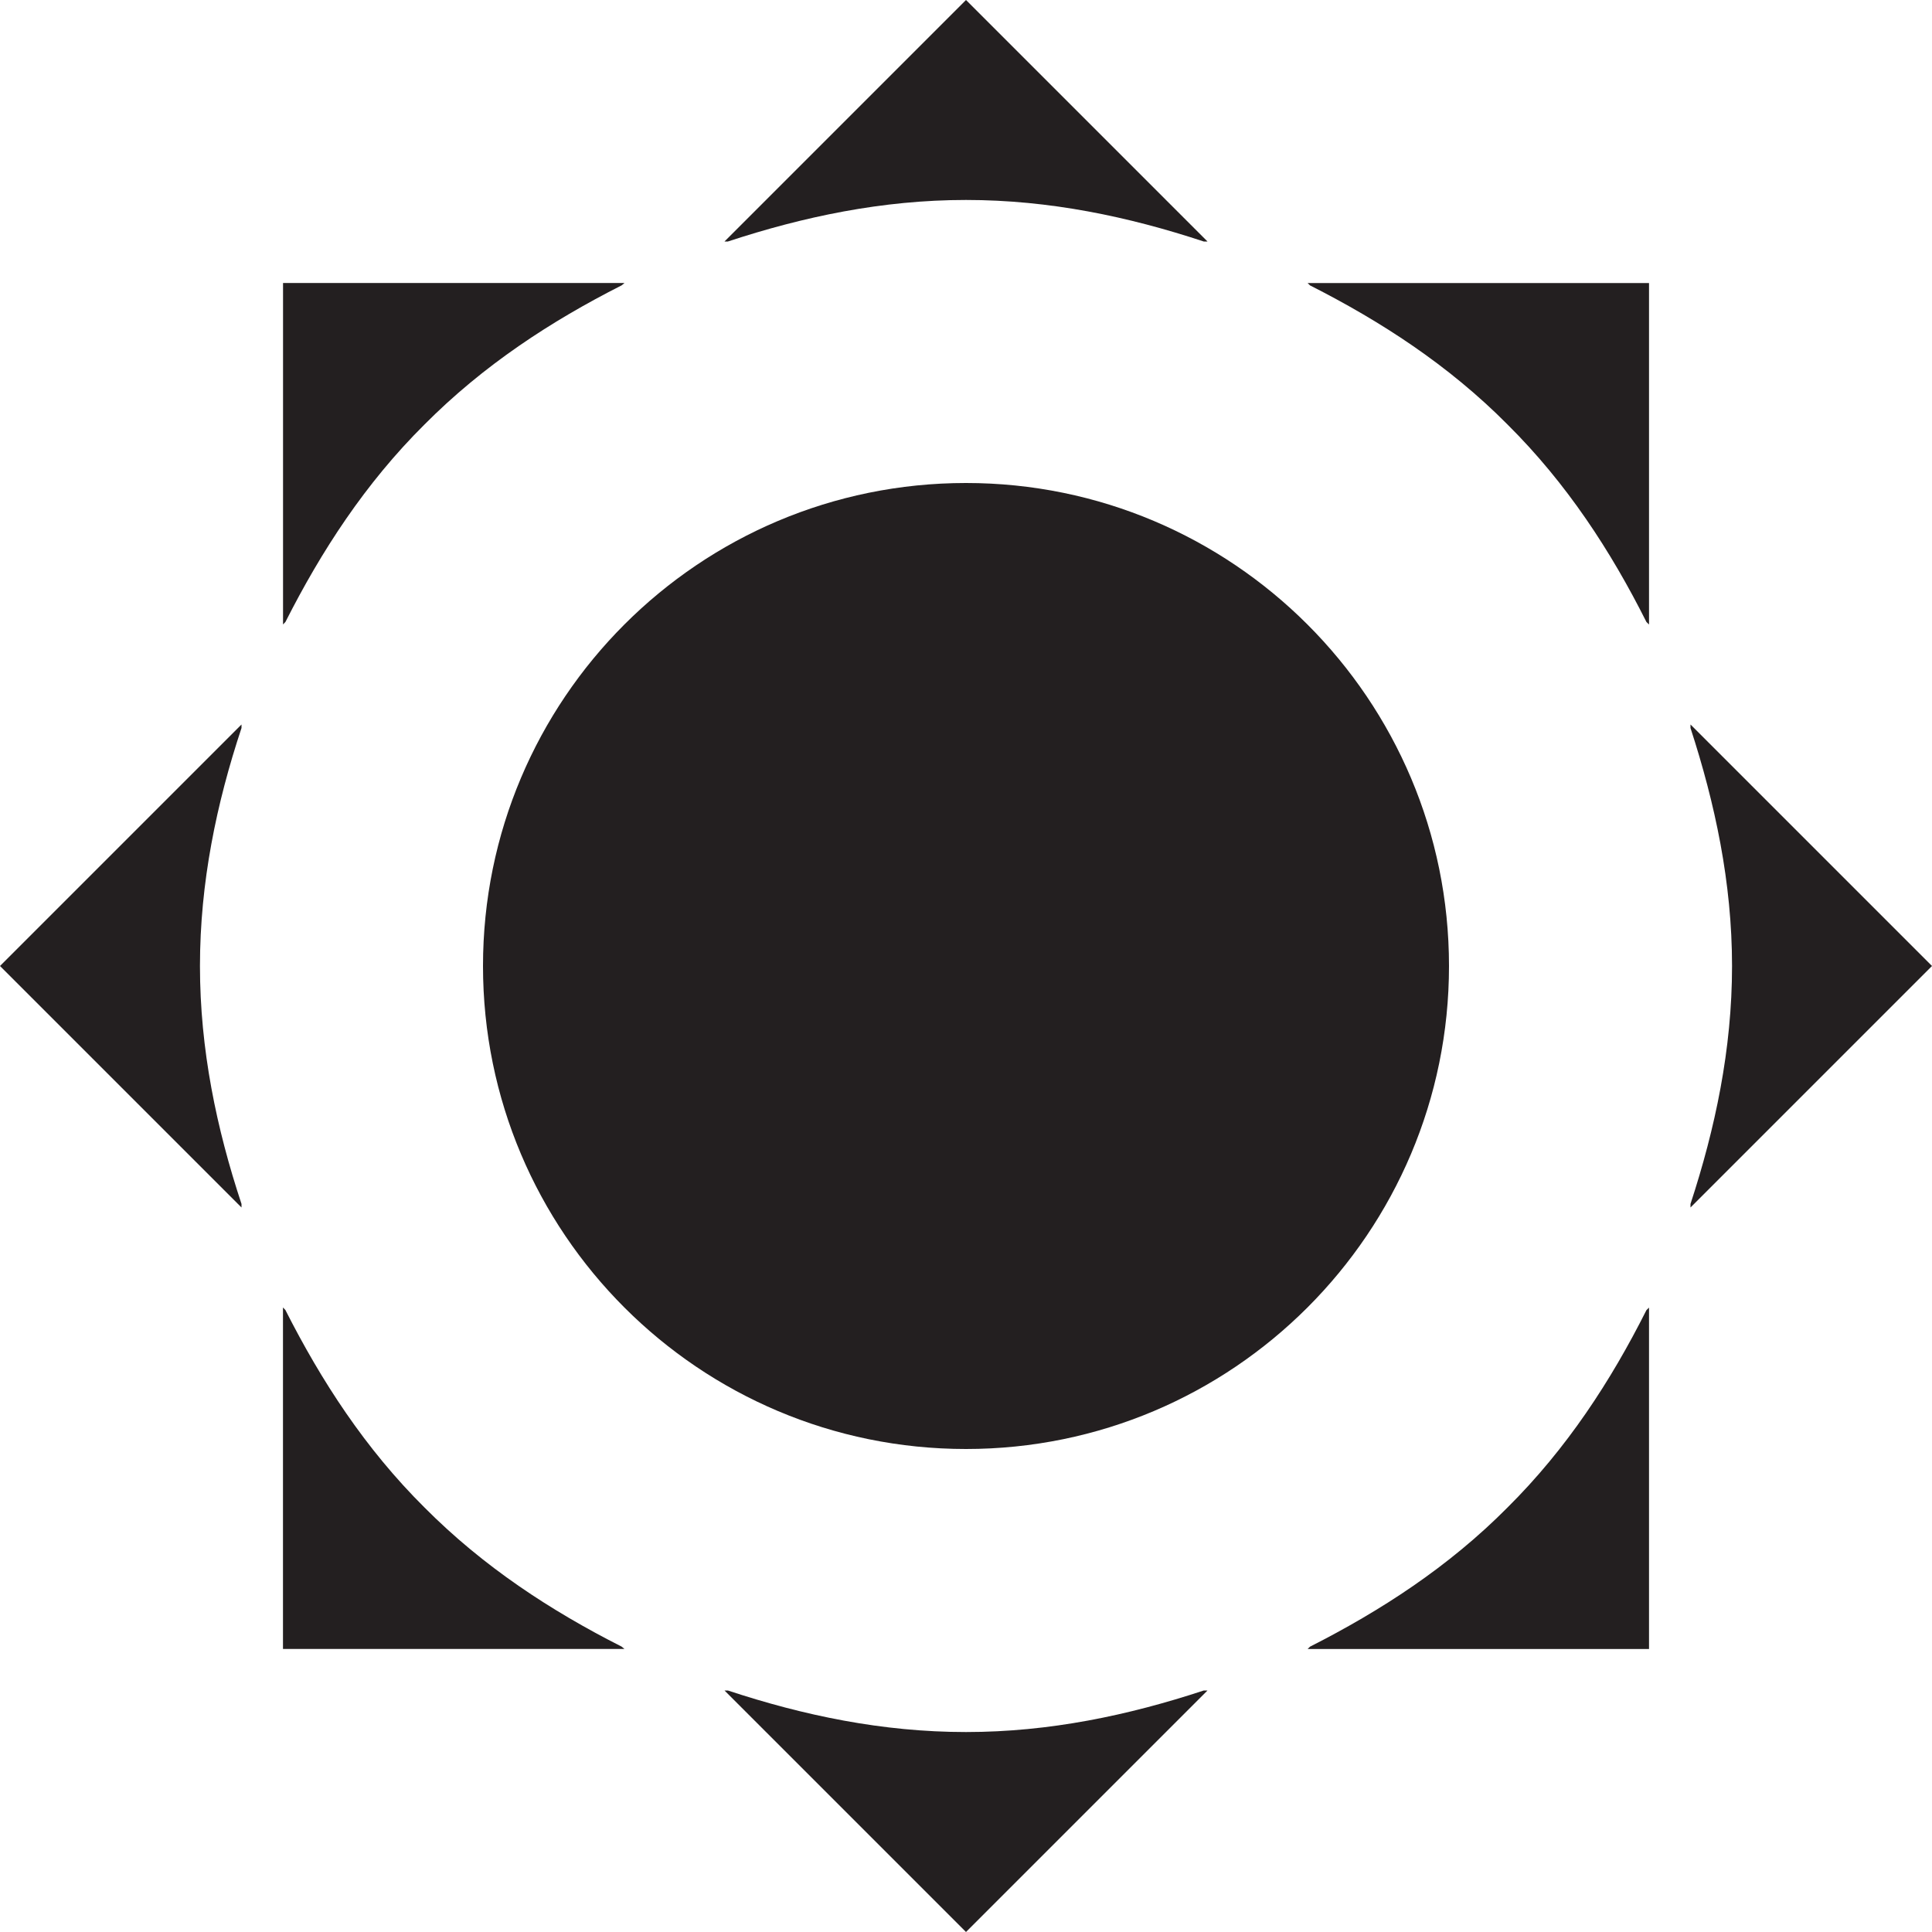 <?xml version="1.0" encoding="utf-8"?>
<!-- Generator: Adobe Illustrator 14.0.0, SVG Export Plug-In . SVG Version: 6.00 Build 43363)  -->
<!DOCTYPE svg PUBLIC "-//W3C//DTD SVG 1.1//EN" "http://www.w3.org/Graphics/SVG/1.1/DTD/svg11.dtd">
<svg version="1.1" id="Layer_1" xmlns="http://www.w3.org/2000/svg" xmlns:xlink="http://www.w3.org/1999/xlink" x="0px" y="0px"
	 width="32px" height="32px" viewBox="0 0 32 32" enable-background="new 0 0 32 32" xml:space="preserve">
<g id="Layer_1_1_">
</g>
<g id="sun_x5F_32x32">
	<g>
		<path fill="#231F20" d="M24,16c0,4.417-3.585,8-8,8c-4.422,0-8-3.583-8-8s3.578-8,8-8C20.415,8,24,11.583,24,16z"/>
		<path fill="#231F20" d="M16,3.312c1.384,0,2.691,0.276,3.938,0.688H20l-4-4l-4,4h0.056C13.306,3.589,14.613,3.312,16,3.312z"/>
		<path fill="#231F20" d="M16,28.688c-1.387,0-2.694-0.275-3.944-0.688H12l4,4l4-4h-0.062C18.691,28.411,17.384,28.688,16,28.688z"
			/>
		<path fill="#231F20" d="M28.688,16c0,1.383-0.28,2.695-0.688,3.941V20l4-4l-4-4v0.058C28.406,13.305,28.688,14.617,28.688,16z"/>
		<path fill="#231F20" d="M3.312,16c0-1.383,0.274-2.695,0.688-3.942V12l-4,4l4,4v-0.059C3.587,18.695,3.312,17.383,3.312,16z"/>
		<path fill="#231F20" d="M24.969,24.969c-0.976,0.984-2.101,1.711-3.271,2.305l-0.04,0.039h5.655v-5.655l-0.043,0.042
			C26.682,22.87,25.953,23.992,24.969,24.969z"/>
		<path fill="#231F20" d="M7.031,7.031c0.978-0.984,2.094-1.711,3.266-2.305l0.047-0.039H4.688v5.656l0.04-0.042
			C5.321,9.13,6.047,8.008,7.031,7.031z"/>
		<path fill="#231F20" d="M7.031,24.969c-0.984-0.977-1.71-2.099-2.304-3.271l-0.04-0.042v5.656h5.656l-0.047-0.039
			C9.125,26.68,8.009,25.953,7.031,24.969z"/>
		<path fill="#231F20" d="M24.969,7.031c0.984,0.977,1.713,2.099,2.301,3.271l0.043,0.042V4.688h-5.655l0.04,0.039
			C22.868,5.32,23.993,6.047,24.969,7.031z"/>
	</g>
</g>
</svg>
